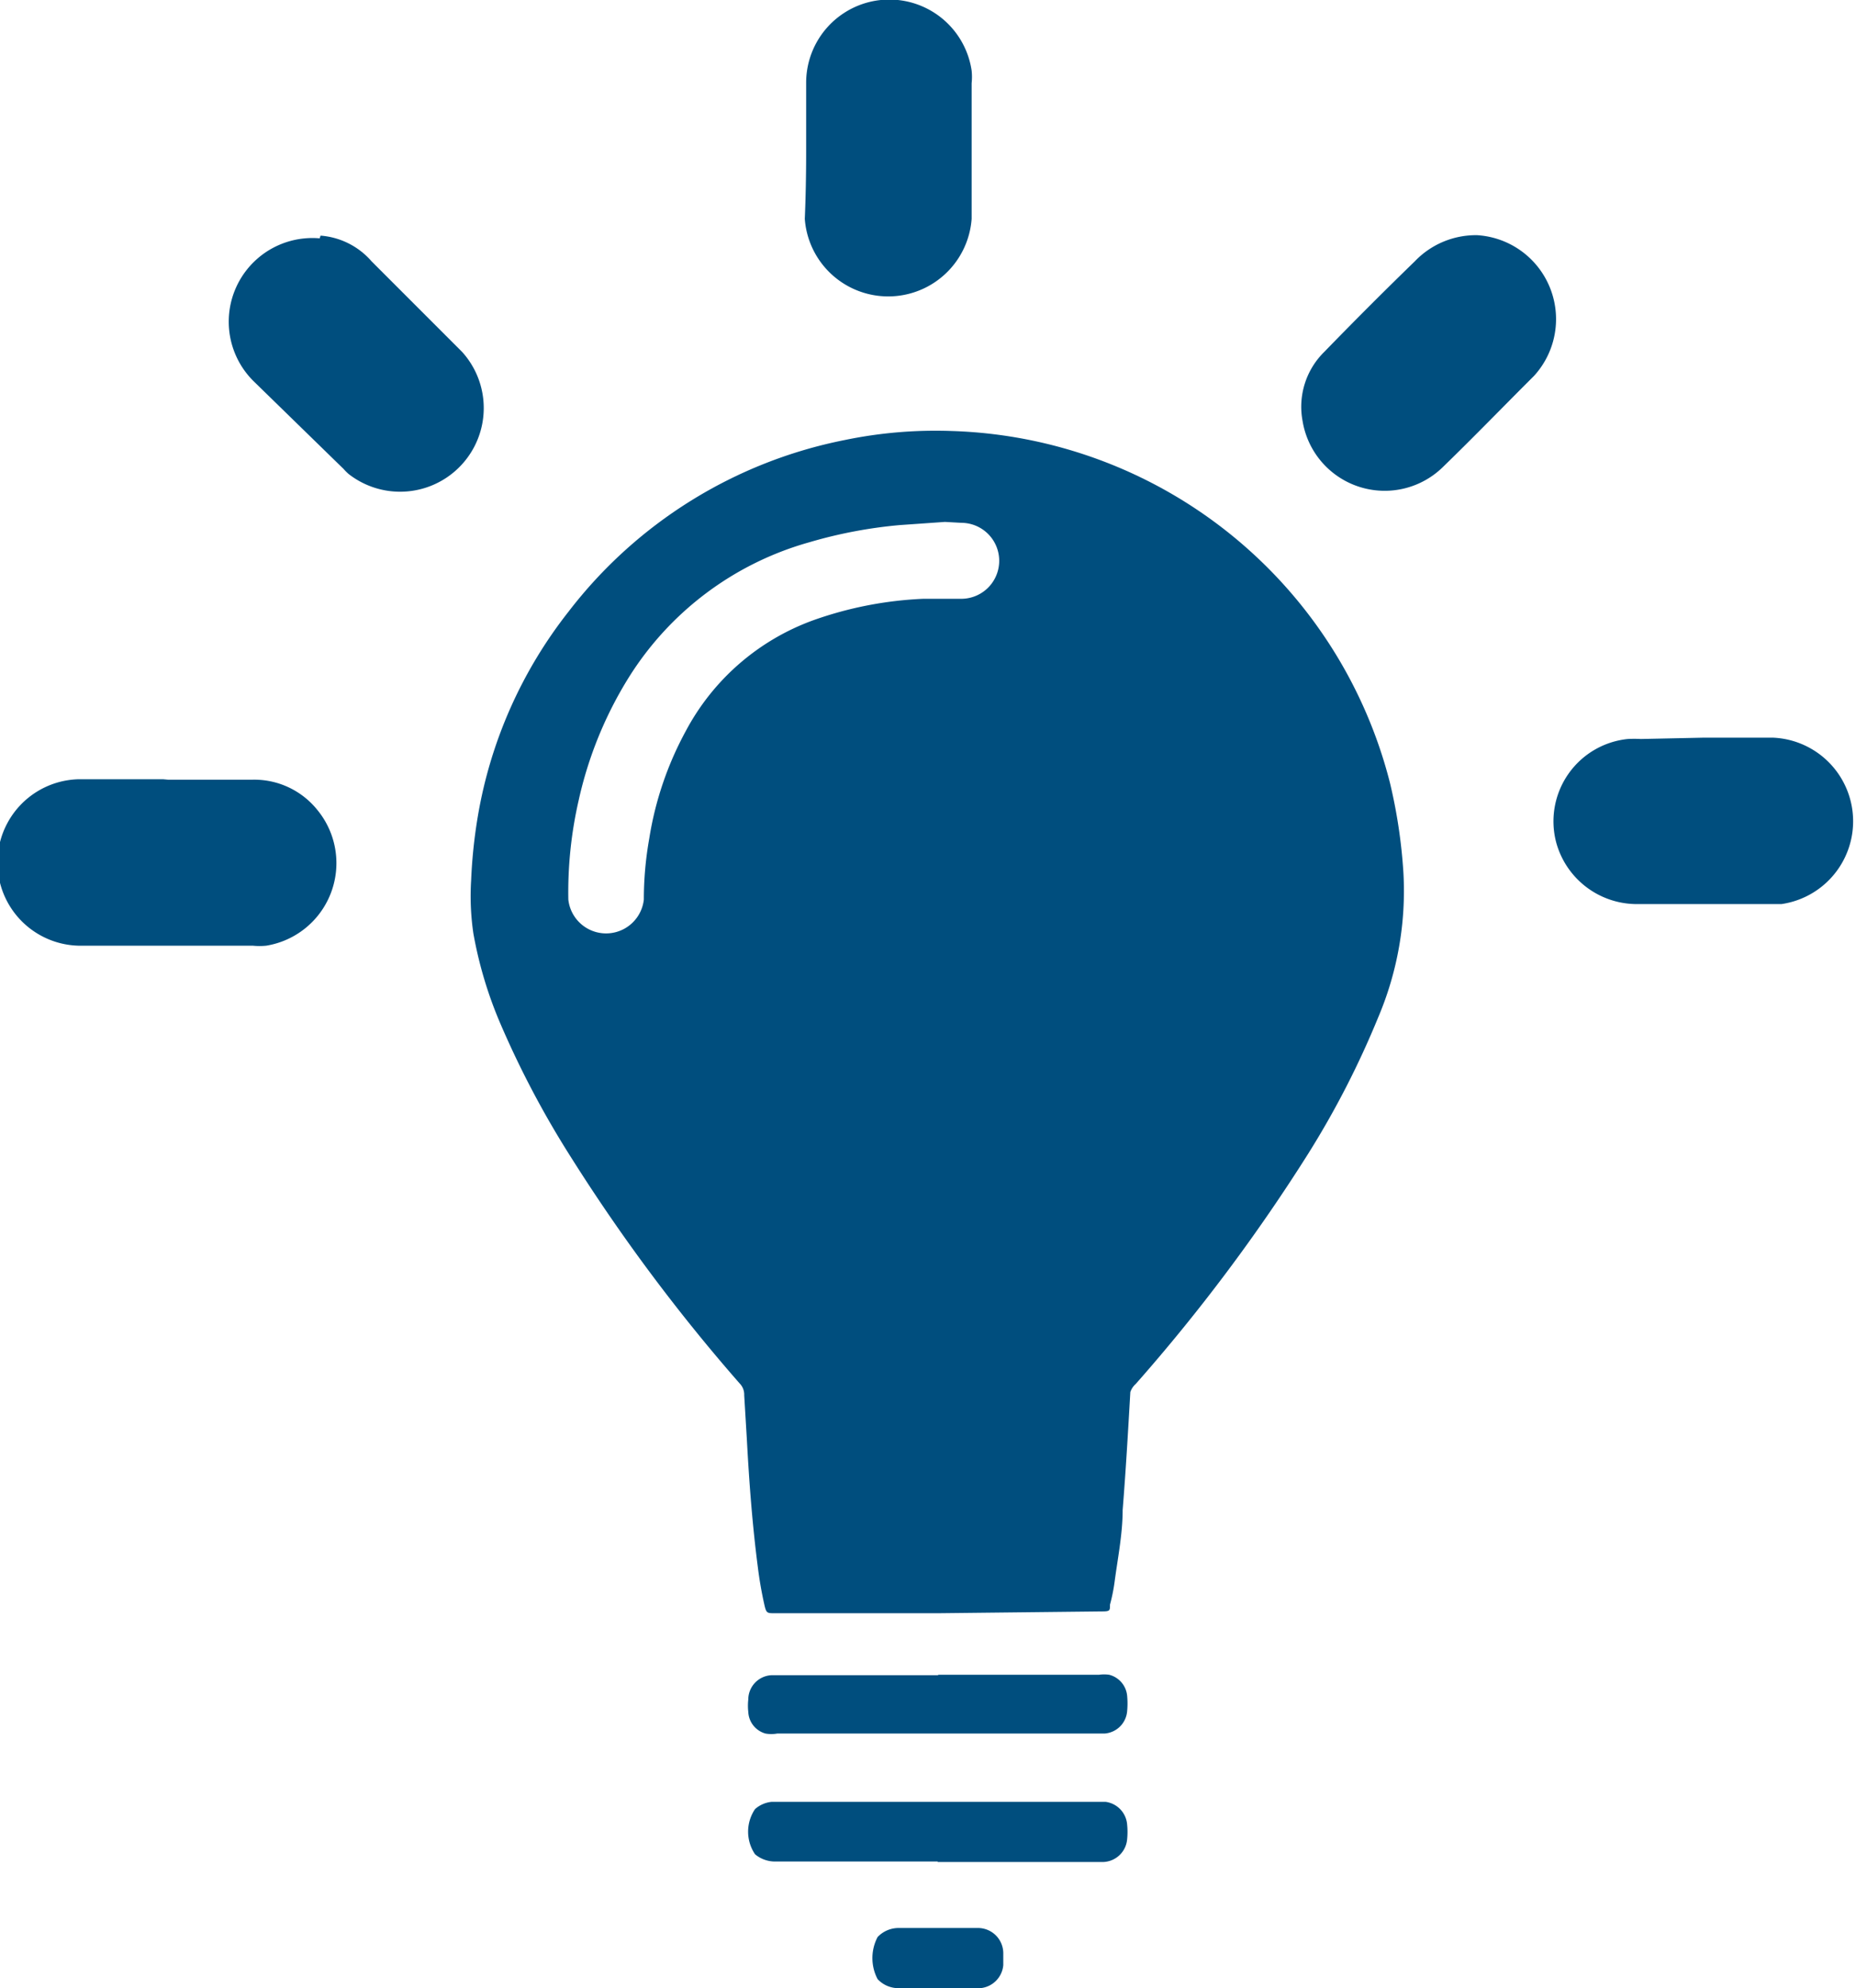 <svg id="Layer_1" data-name="Layer 1" xmlns="http://www.w3.org/2000/svg" viewBox="0 0 41.05 43.96"><defs><style>.cls-1{fill:#004e7e;}</style></defs><path class="cls-1" d="M25.74,38.89h-3.6c-.17,0-.19,0-.23-.17a8.6,8.6,0,0,1-.15-.86c-.12-.93-.19-1.86-.24-2.79l-.06-1a.35.35,0,0,0-.1-.26,39.83,39.83,0,0,1-3.73-5,20.79,20.79,0,0,1-1.56-2.95,9.1,9.1,0,0,1-.6-2,5.67,5.67,0,0,1-.05-1.17,11.36,11.36,0,0,1,.15-1.43,10,10,0,0,1,2-4.51,10.2,10.2,0,0,1,6.11-3.8,9.91,9.91,0,0,1,2.37-.2,10.33,10.33,0,0,1,9.69,7.77,11.59,11.59,0,0,1,.3,2,7.15,7.15,0,0,1-.56,3.2,19.74,19.74,0,0,1-1.54,3,39.64,39.64,0,0,1-3.82,5.1A.42.42,0,0,0,30,34c-.05.87-.1,1.74-.17,2.61,0,.53-.11,1.07-.18,1.6a3.86,3.86,0,0,1-.1.49c0,.14,0,.15-.2.15Zm.16-24.13h0l-1,.07a10.29,10.29,0,0,0-2,.38,6.91,6.91,0,0,0-4,3,8.68,8.68,0,0,0-1.1,2.7,9.09,9.09,0,0,0-.23,2.2.84.84,0,0,0,1.67,0,7.7,7.7,0,0,1,.12-1.35,7.37,7.37,0,0,1,.81-2.38,5.2,5.2,0,0,1,2.83-2.45,8.31,8.31,0,0,1,2.42-.47c.28,0,.56,0,.84,0a.84.84,0,0,0,0-1.68Z" transform="translate(-5 -3.22)"/><path class="cls-1" d="M8.72,20.46h1.85a1.79,1.79,0,0,1,1.45.67,1.85,1.85,0,0,1-1.13,3,1.51,1.51,0,0,1-.3,0q-1.87,0-3.75,0a1.84,1.84,0,0,1-.11-3.68c.63,0,1.25,0,1.88,0Z" transform="translate(-5 -3.22)"/><path class="cls-1" d="M42.7,19.53h1.5a1.85,1.85,0,0,1,.2,3.68l-.32,0H41.22a1.85,1.85,0,0,1-1.8-1.36A1.83,1.83,0,0,1,41,19.56a2.58,2.58,0,0,1,.29,0Z" transform="translate(-5 -3.22)"/><path class="cls-1" d="M22.83,6.58V5.06a1.84,1.84,0,0,1,3.66-.28,1.33,1.33,0,0,1,0,.28v3a1.85,1.85,0,0,1-3.69,0C22.82,7.59,22.83,7.08,22.83,6.58Z" transform="translate(-5 -3.22)"/><path class="cls-1" d="M12.09,8.43A1.66,1.66,0,0,1,13.22,9q1,1,2,2a1.85,1.85,0,0,1-2.51,2.7,1.14,1.14,0,0,1-.11-.11l-2-1.95a1.85,1.85,0,0,1,1.47-3.15Z" transform="translate(-5 -3.22)"/><path class="cls-1" d="M37.67,8.42a1.86,1.86,0,0,1,1.26,3.11l-.11.11c-.63.63-1.25,1.27-1.89,1.89a1.84,1.84,0,0,1-3.12-1A1.7,1.7,0,0,1,34.29,11c.67-.69,1.34-1.36,2-2A1.87,1.87,0,0,1,37.67,8.42Z" transform="translate(-5 -3.22)"/><path class="cls-1" d="M25.75,40.25h3.56a.82.82,0,0,1,.22,0,.53.53,0,0,1,.4.47,1.82,1.82,0,0,1,0,.33.54.54,0,0,1-.5.5H22.19a.74.74,0,0,1-.26,0,.52.52,0,0,1-.38-.48,1.22,1.22,0,0,1,0-.27.54.54,0,0,1,.52-.54h3.68Z" transform="translate(-5 -3.22)"/><path class="cls-1" d="M25.74,44.38H22.15a.69.69,0,0,1-.45-.16.89.89,0,0,1,0-1,.65.65,0,0,1,.37-.16h7.38a.55.55,0,0,1,.48.51,1.61,1.61,0,0,1,0,.31.55.55,0,0,1-.52.51H25.74Z" transform="translate(-5 -3.22)"/><path class="cls-1" d="M25.75,45.85h.86a.56.56,0,0,1,.58.57v.25a.56.56,0,0,1-.51.51H24.87a.63.63,0,0,1-.46-.2,1,1,0,0,1,0-.93.64.64,0,0,1,.44-.2Z" transform="translate(-5 -3.22)"/></svg>